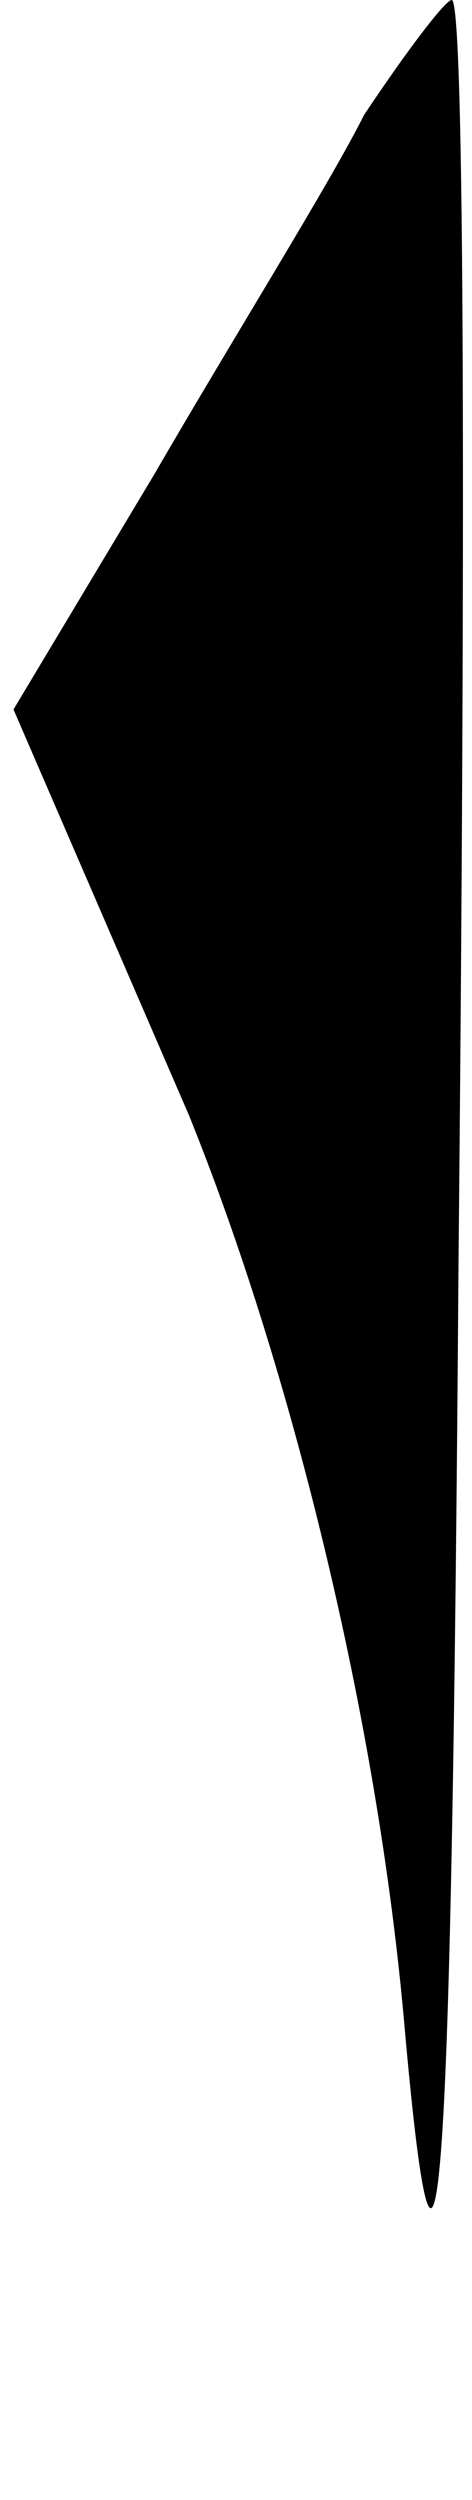 <?xml version="1.0" standalone="no"?>
<!DOCTYPE svg PUBLIC "-//W3C//DTD SVG 20010904//EN"
 "http://www.w3.org/TR/2001/REC-SVG-20010904/DTD/svg10.dtd">
<svg version="1.0" xmlns="http://www.w3.org/2000/svg"
 width="7pt" height="37pt" viewBox="0 0 7 37"
 preserveAspectRatio="xMidYMid meet">
<g transform="translate(0,37) scale(0.1,-0.1)"
fill="#000000" stroke="none">
<path fill="#000000" stroke="none" d="M54 353 c-5 -10 -20 -34 -31 -53 l-21
-35 26 -60 c15 -37 28 -89 32 -135 5 -56 7 -27 8 113 1 103 1 187 -1 187 -1 0
-7 -8 -13 -17z"/>
</g>
</svg>
